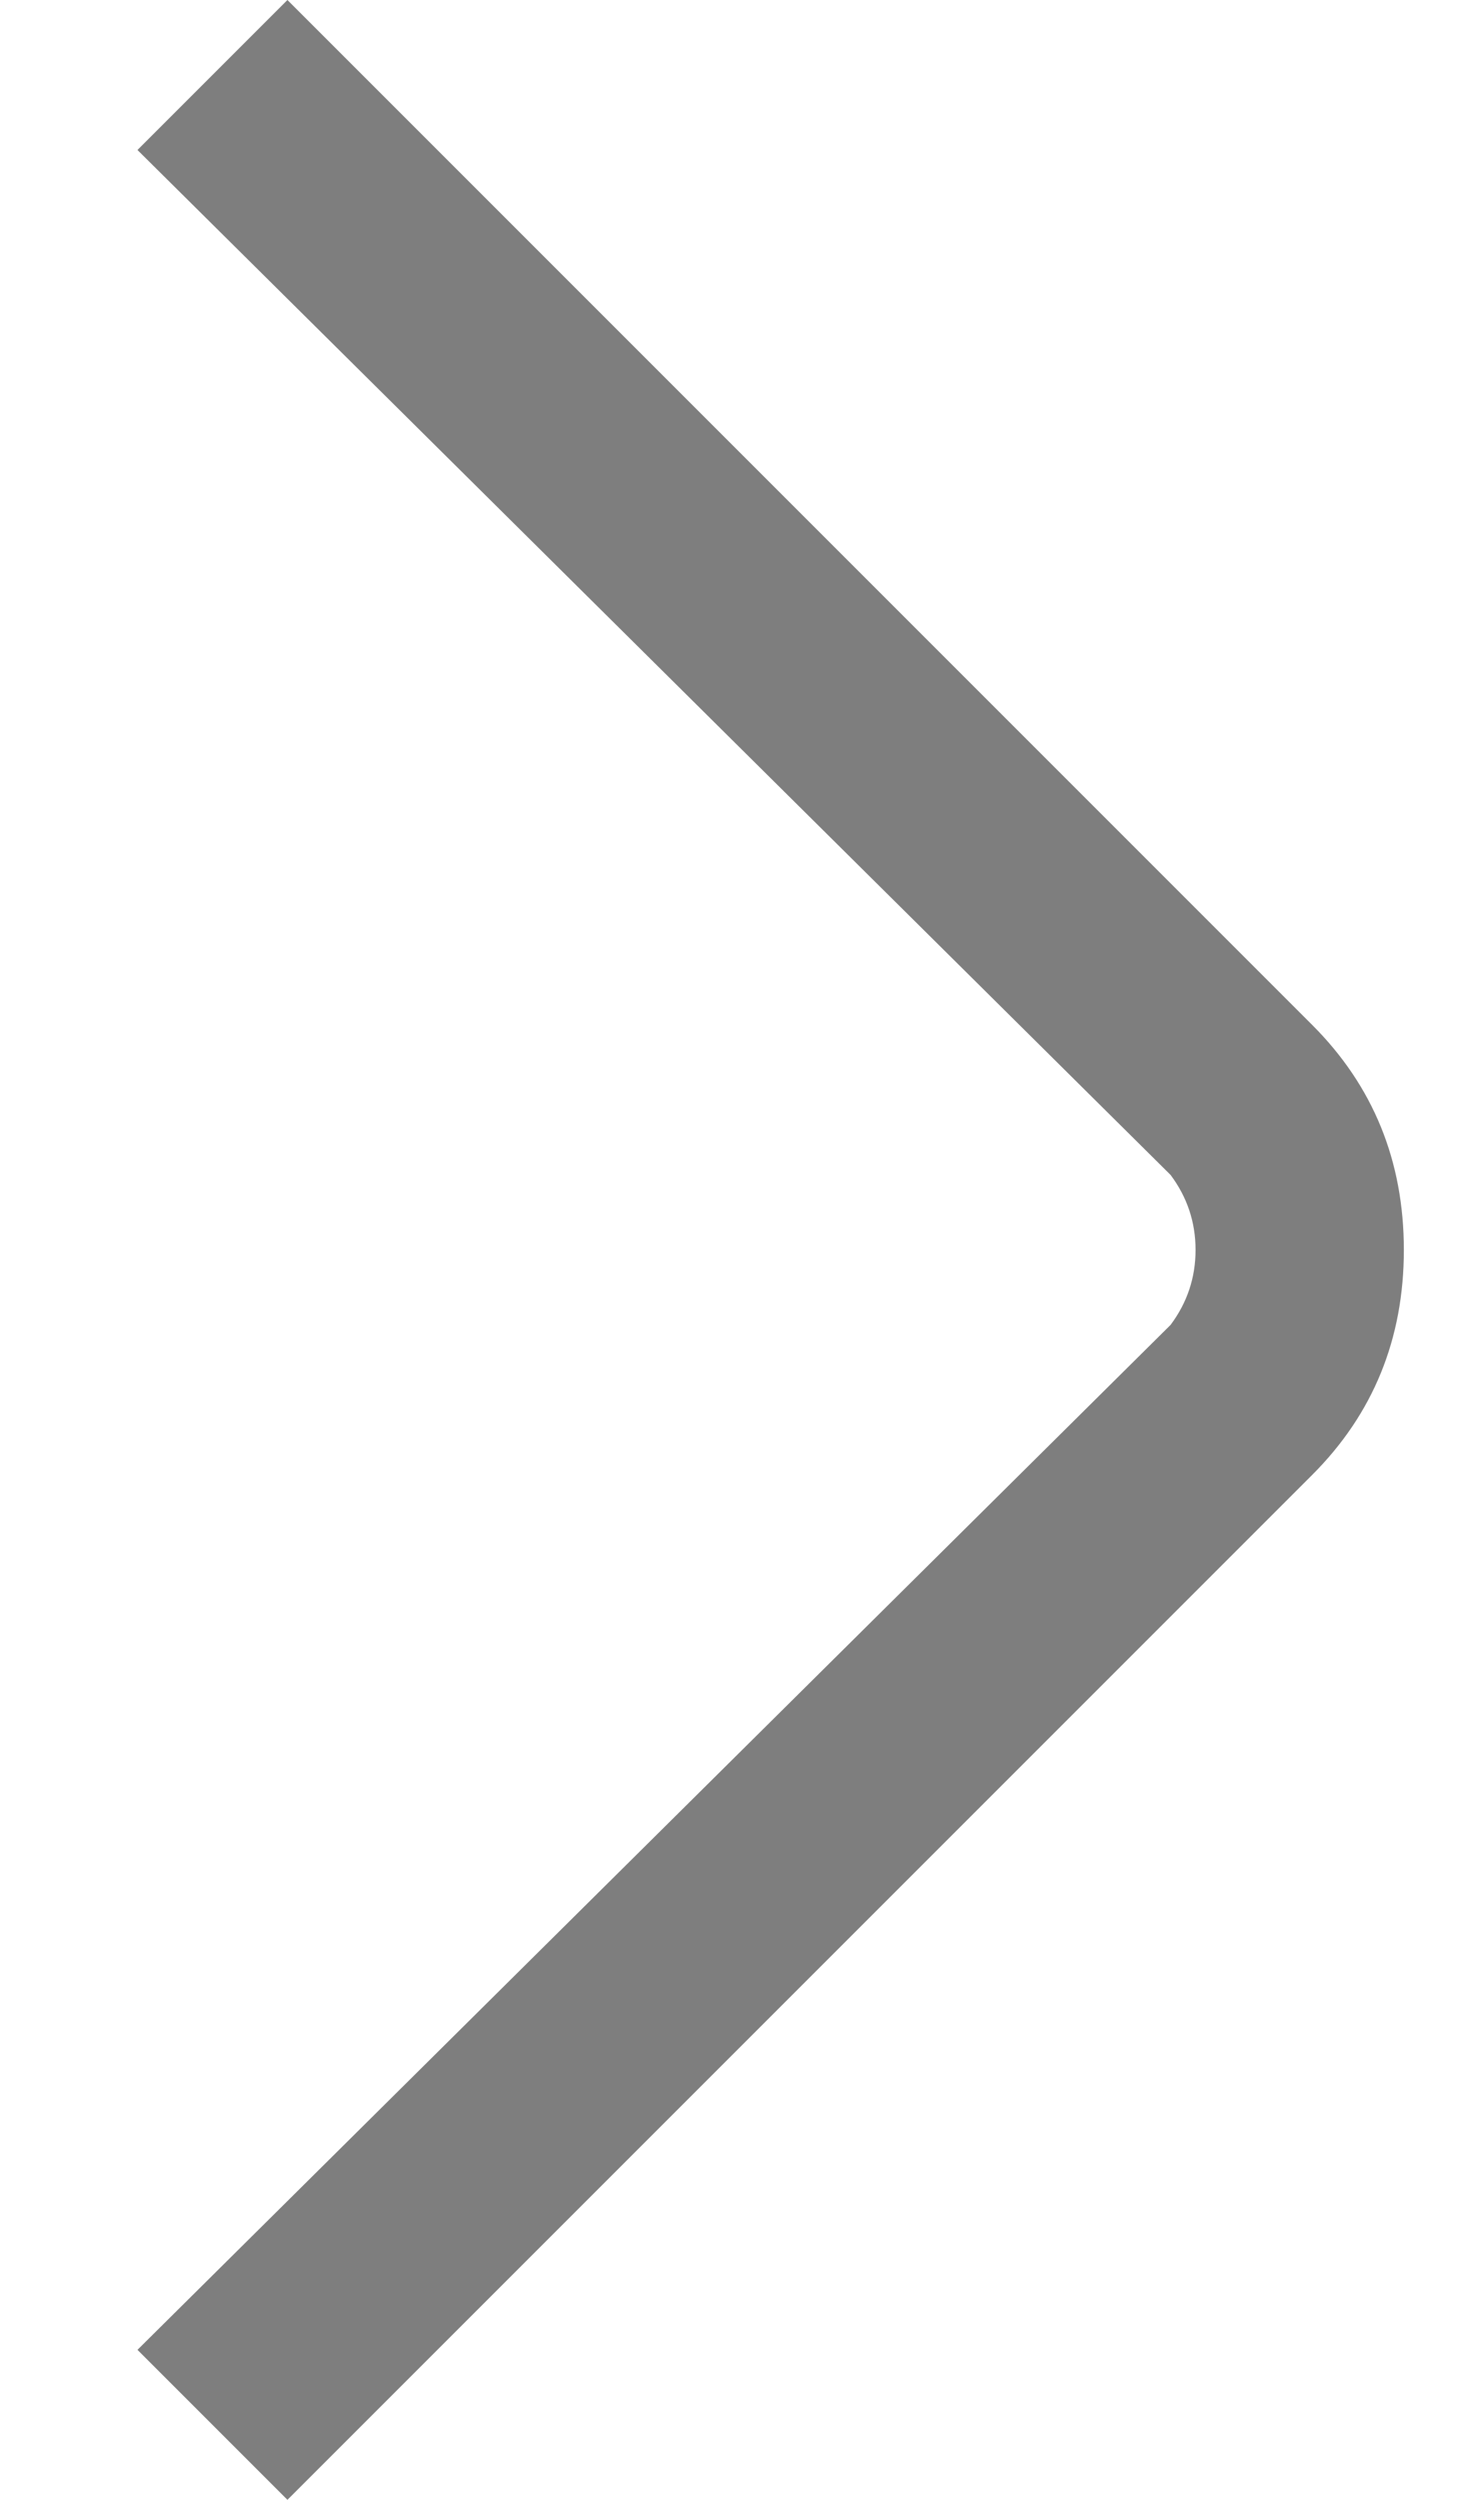 <svg width="7" height="12" viewBox="0 0 7 12" fill="none" xmlns="http://www.w3.org/2000/svg">
<path d="M1.38 12L0.66 11.28L5.62 6.36C5.7 6.253 5.74 6.133 5.74 6C5.74 5.867 5.7 5.747 5.62 5.64L0.66 0.72L1.38 0L6.3 4.92C6.593 5.213 6.74 5.573 6.74 6C6.74 6.427 6.593 6.787 6.3 7.08L1.38 12Z" fill="#7E7E7E"/>
</svg>

